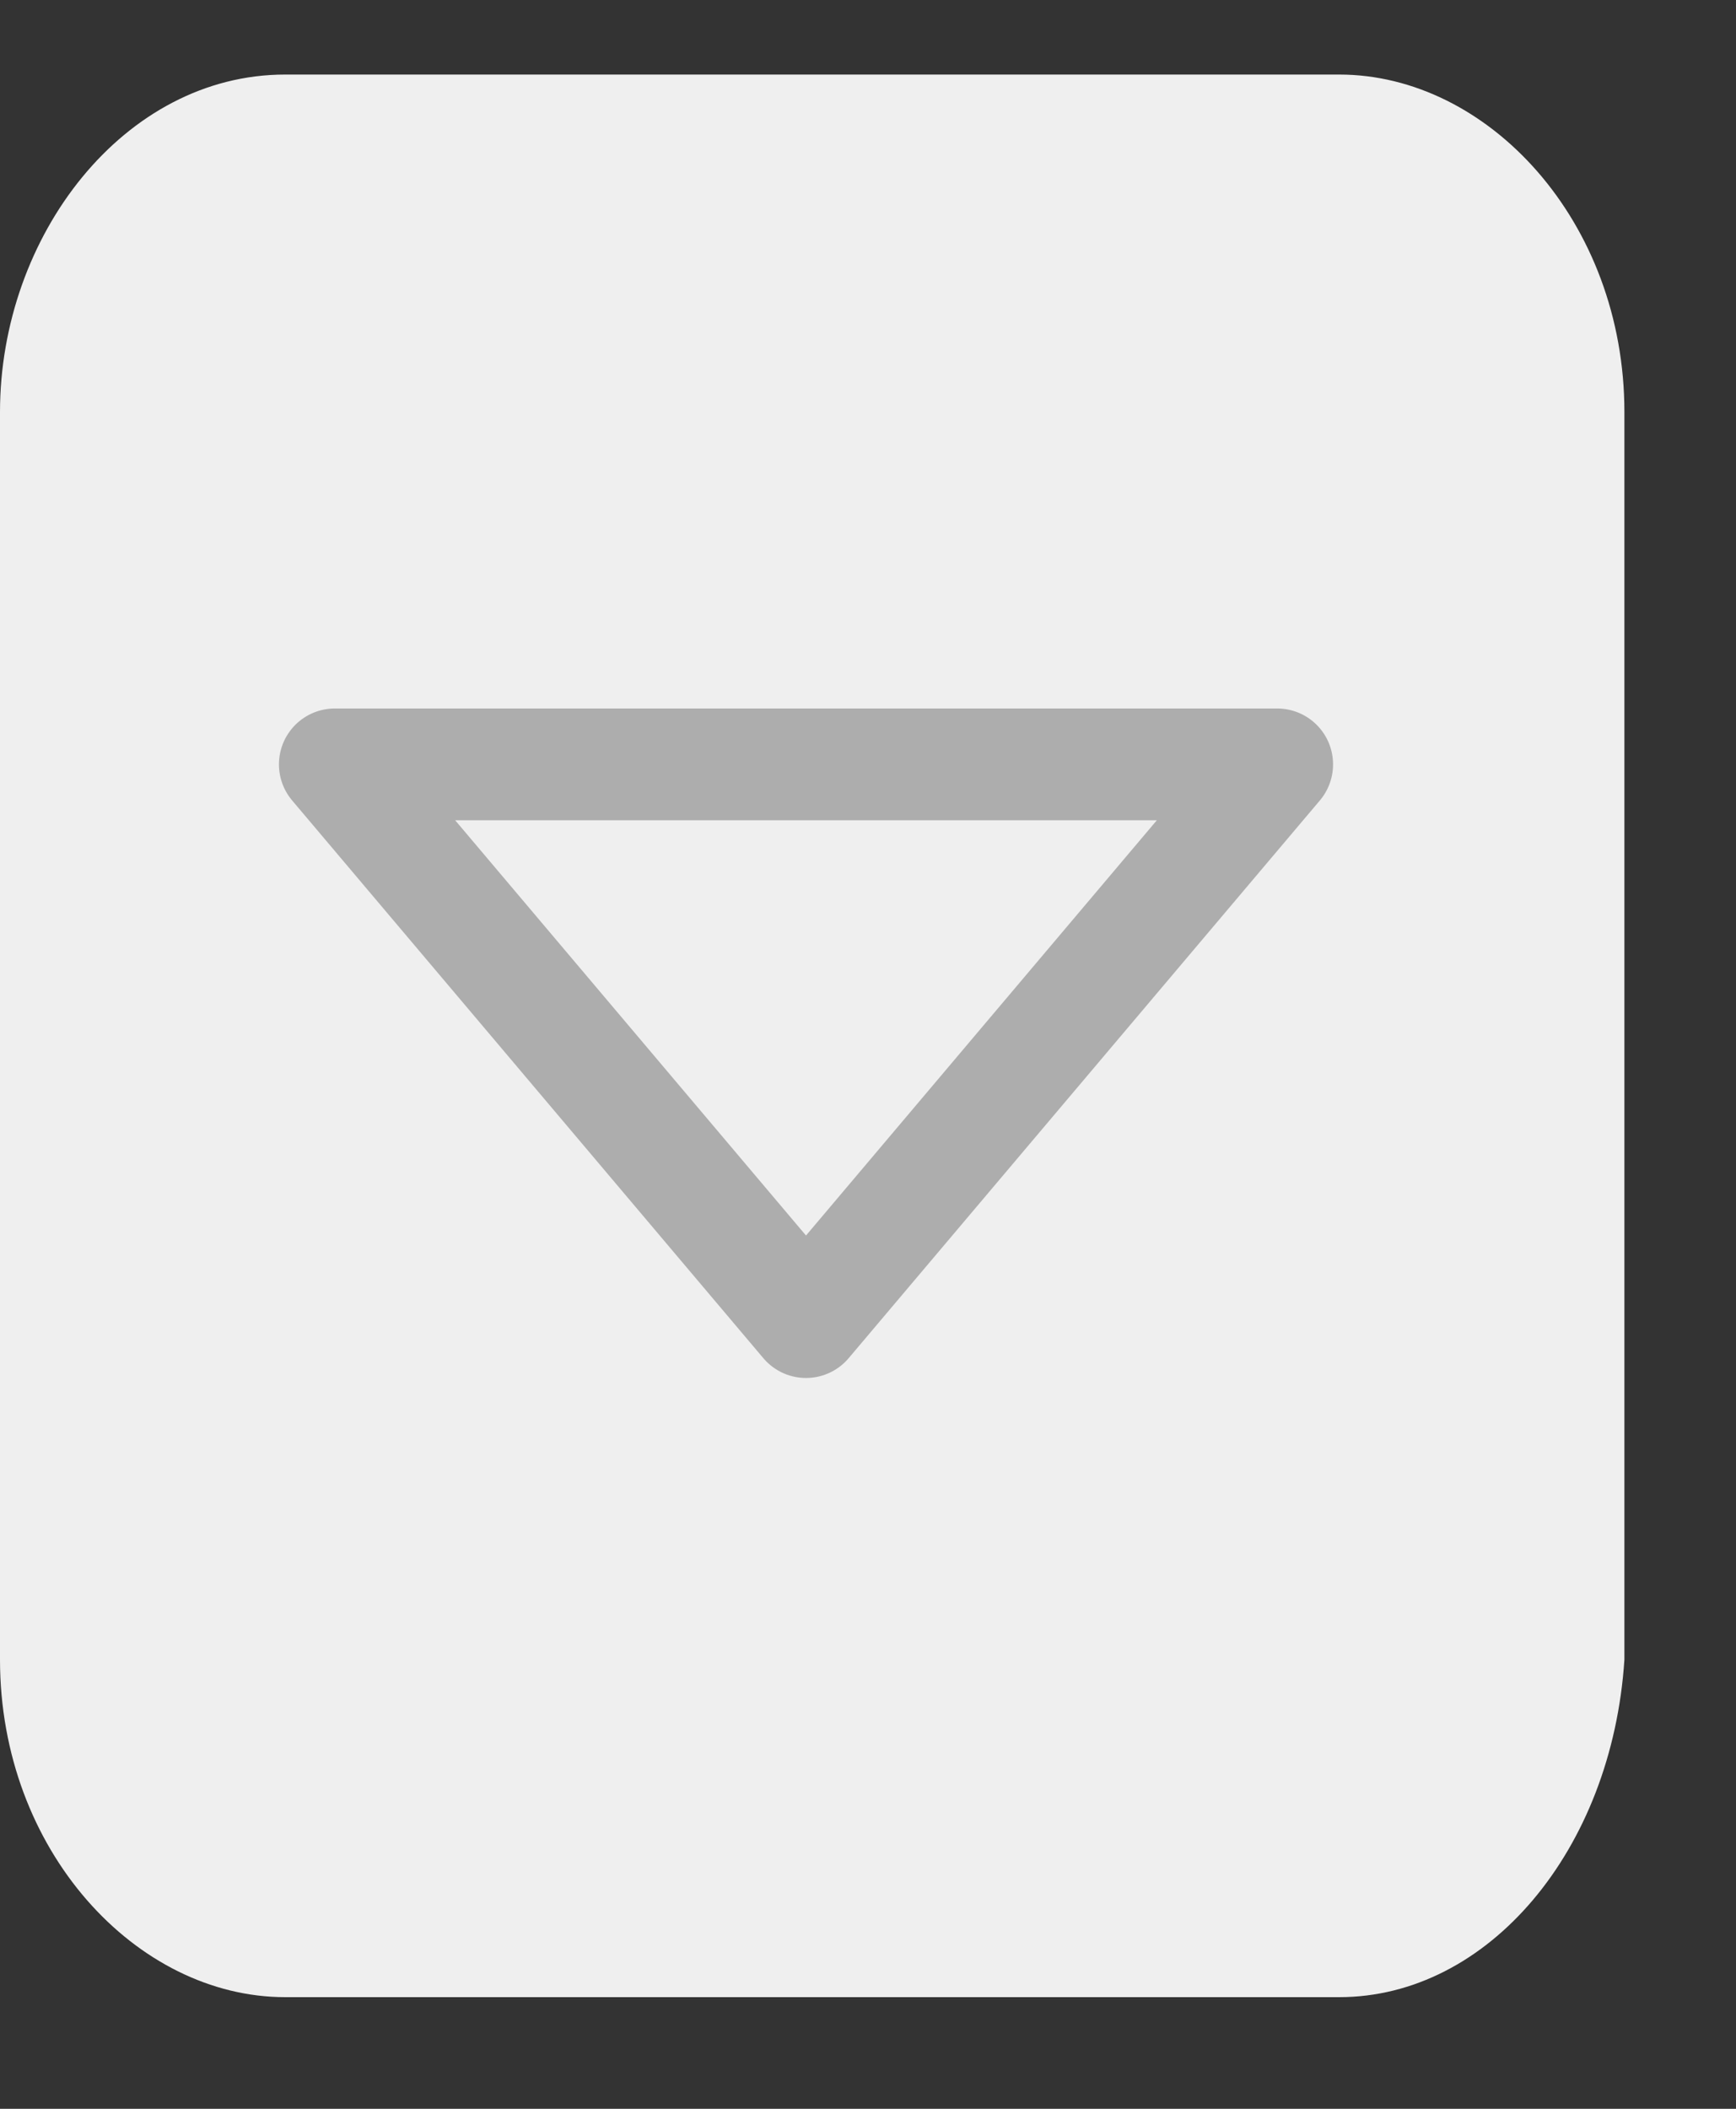 <svg width="14" height="17" viewBox="0 0 14 17" fill="none" xmlns="http://www.w3.org/2000/svg">
<rect x="0" y="0" width="14" height="17" fill="#333333" stroke="none"/>
<path d="M10.8 16.1H2.3C1.1 16.1 0 14.917 0 13.379V3.322C0 1.902 1 0.601 2.3 0.601H10.8C12 0.601 13.1 1.784 13.1 3.322V13.379C13 14.917 12 16.1 10.8 16.1Z" fill="#EFEFEF"/>
<path d="M2.7 6.162L6.5 10.658L10.3 6.162H2.7Z" stroke="#ADADAD" stroke-width="0.901" stroke-linecap="round" stroke-linejoin="round"/>
</svg>
